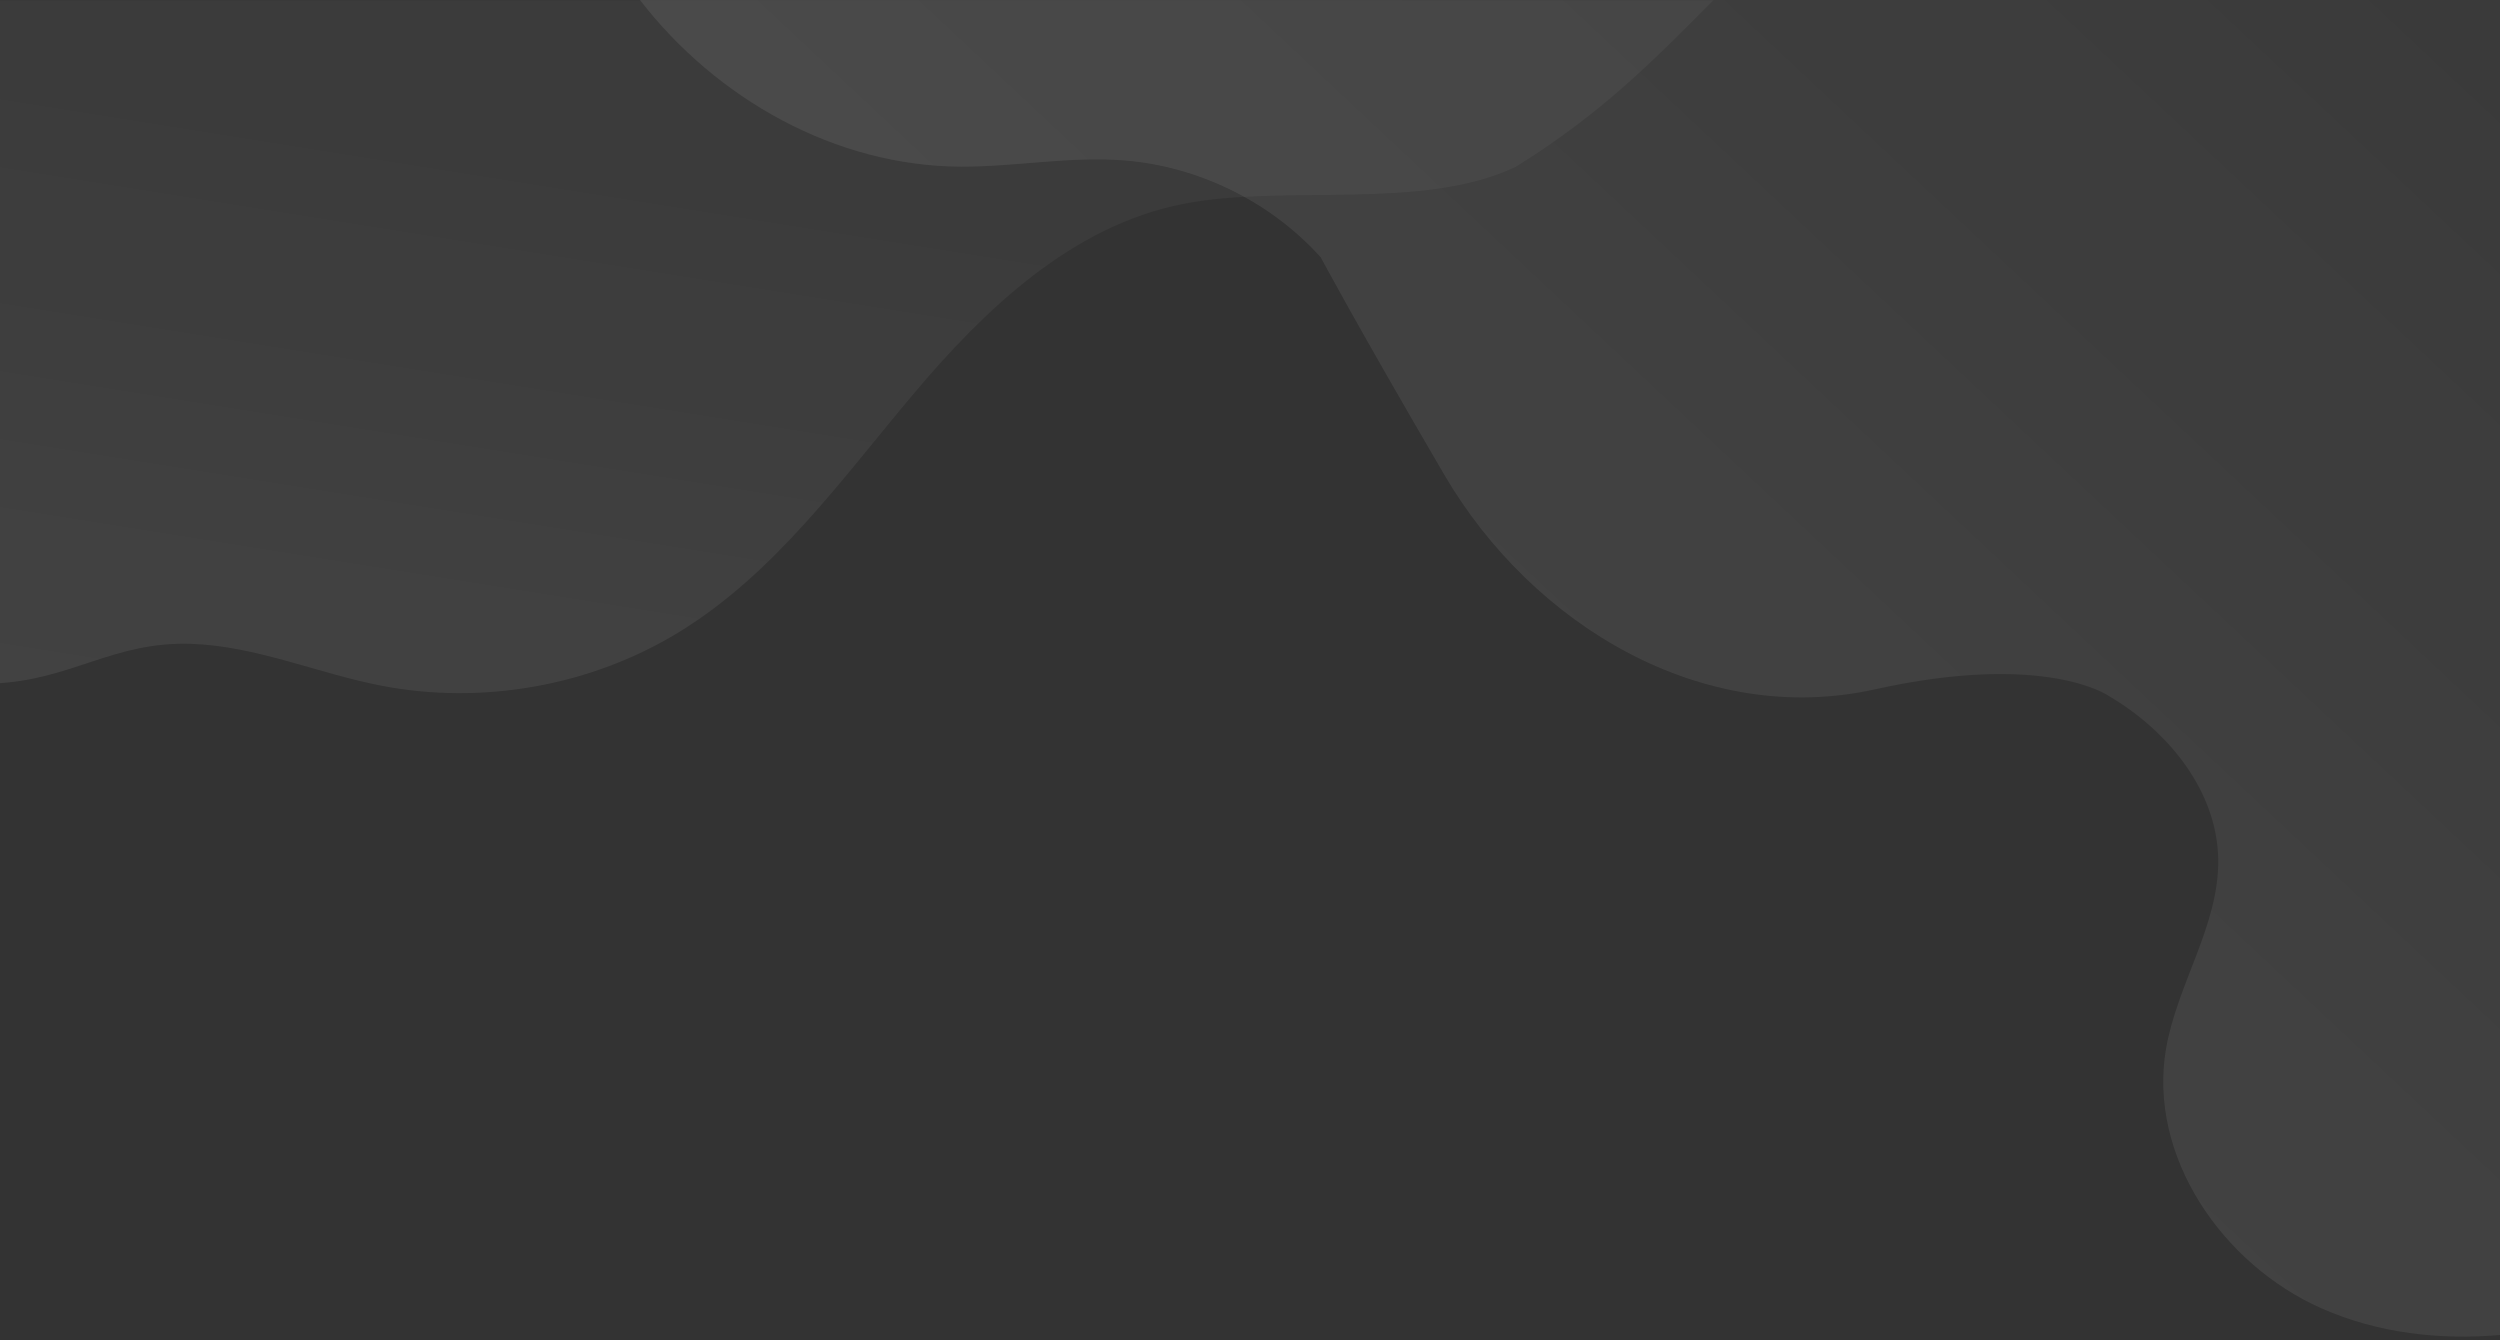 <svg width="375" height="201" viewBox="0 0 375 201" fill="none" xmlns="http://www.w3.org/2000/svg">
<rect x="0" y="0" width="375" height="201" fill="#333333" stroke="none"/>
<path d="M96 0.002C107.461 14.85 125.344 24.944 144.196 24.996C152.323 25.02 160.44 23.422 168.543 24.052C179.767 24.925 190.582 30.248 198.115 38.602C198.115 38.602 203.311 48.383 216.61 71.153C229.91 93.923 255.558 109.103 281.207 103.41C306.856 97.718 316.289 104.378 316.289 104.378C325.166 109.573 332.561 118.59 332.732 128.865C332.898 138.761 326.558 147.594 324.9 157.347C322.174 173.39 333.312 189.647 348.207 196.241C356.676 199.988 365.99 201.056 375.252 200.226L375.252 0.002L96 0.002Z" fill="url(#paint0_linear_1970_9042)"/>
<path d="M-1 77.497V102.527C10.744 102.052 16.915 96.193 28.66 96.575C38.418 96.896 47.597 100.986 57.172 102.846C72.367 105.797 88.667 102.877 101.804 94.847C116.199 86.052 126.169 71.976 136.961 59.162C147.753 46.348 160.791 33.89 177.424 30.596C192.718 27.567 213.294 31.697 227.334 25.03C239.966 17.211 247.695 9.448 257 0.032C257 0.032 211.603 0.032 195.422 0.032H-1V77.497Z" fill="url(#paint1_linear_1970_9042)"/>
<defs>
<linearGradient id="paint0_linear_1970_9042" x1="218.312" y1="118.547" x2="448.839" y2="-127.469" gradientUnits="userSpaceOnUse">
<stop stop-color="white" stop-opacity="0.08"/>
<stop offset="1" stop-color="white" stop-opacity="0"/>
</linearGradient>
<linearGradient id="paint1_linear_1970_9042" x1="87.426" y1="25.796" x2="71.212" y2="127.192" gradientUnits="userSpaceOnUse">
<stop stop-color="white" stop-opacity="0.04"/>
<stop offset="1" stop-color="white" stop-opacity="0.08"/>
</linearGradient>
</defs>
</svg>

